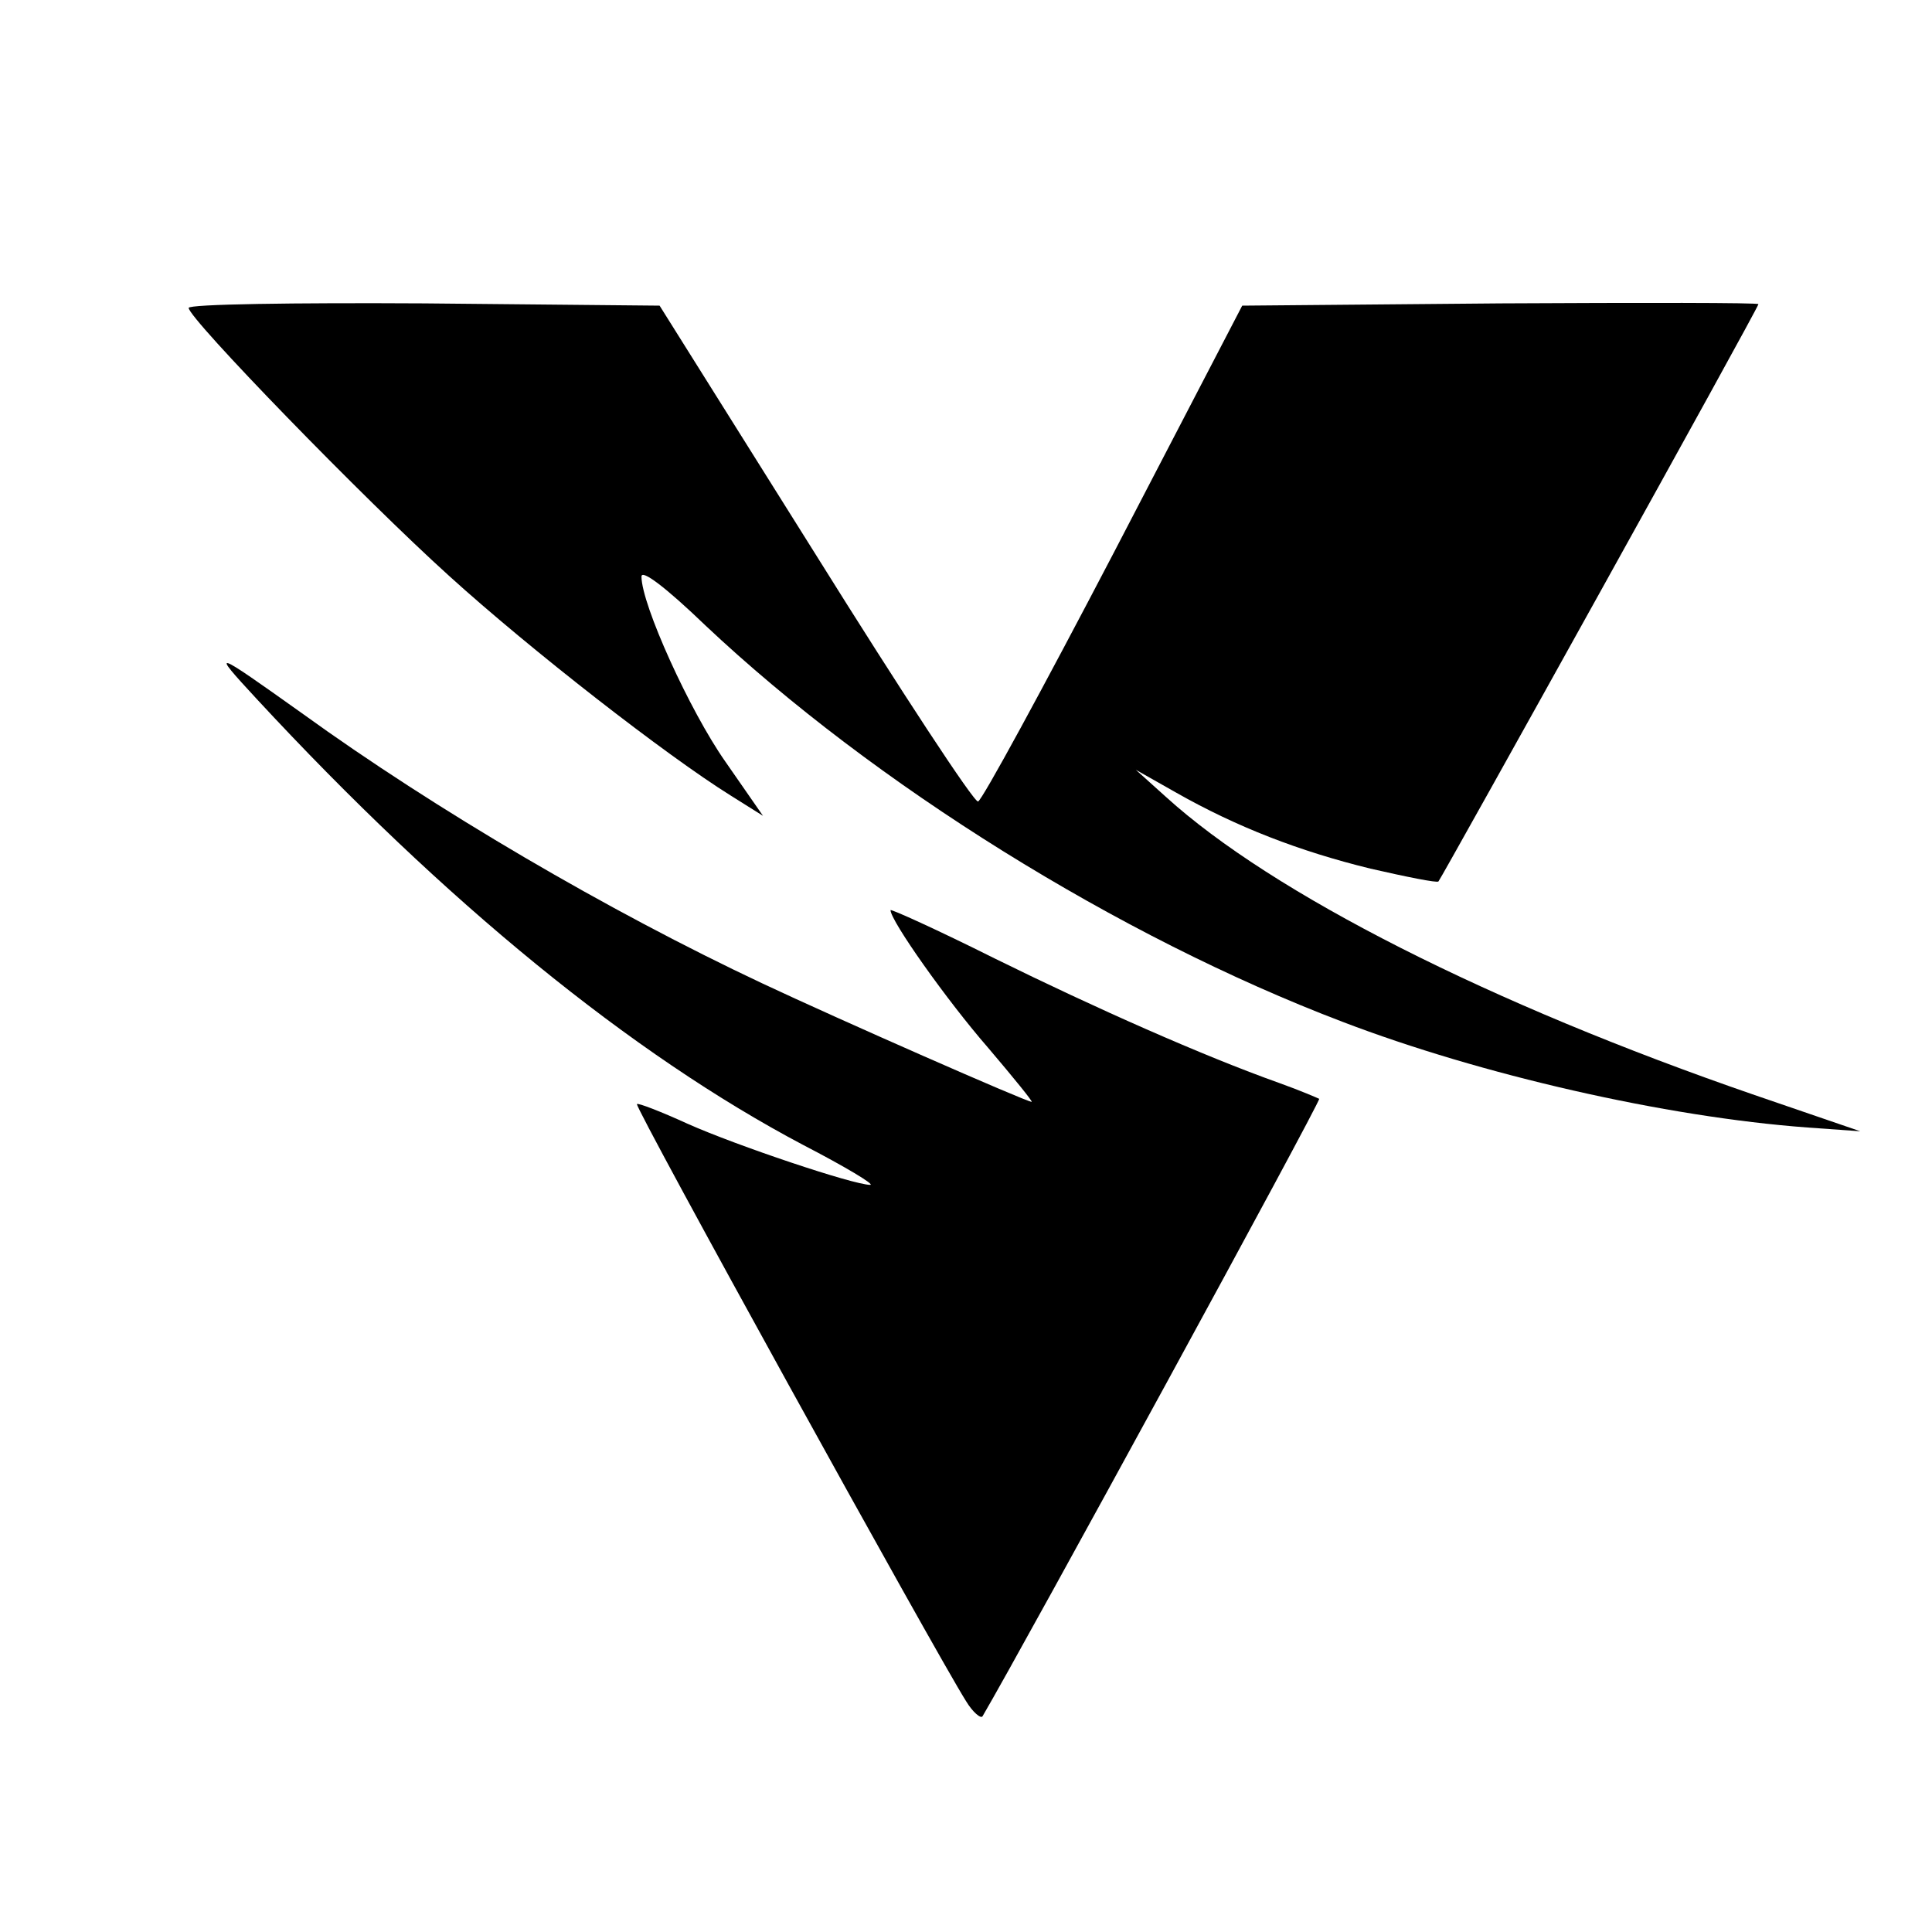 <?xml version="1.0" standalone="no"?>
<!DOCTYPE svg PUBLIC "-//W3C//DTD SVG 20010904//EN"
 "http://www.w3.org/TR/2001/REC-SVG-20010904/DTD/svg10.dtd">
<svg version="1.0" xmlns="http://www.w3.org/2000/svg"
 width="256pt" height="256pt" viewBox="0 0 256 256"
 preserveAspectRatio="xMidYMid meet">

<g transform="translate(0,256) scale(0.1,-0.1)"
fill="#000000" stroke="none">
<path d="M250 2152 c0 -14 232 -253 345 -355 108 -98 288 -238 373 -291 l43
-27 -50 72 c-47 67 -111 208 -111 245 0 10 32 -14 85 -65 223 -210 547 -412
844 -525 183 -70 427 -126 616 -140 l70 -5 -140 48 c-351 121 -639 267 -780
395 l-40 36 53 -30 c81 -46 164 -78 258 -101 48 -11 88 -19 90 -17 5 6 424
760 424 765 0 2 -154 2 -342 1 l-342 -3 -170 -327 c-94 -180 -175 -329 -180
-330 -5 -2 -102 146 -215 327 l-207 330 -312 3 c-172 1 -312 -1 -312 -6z"/>
<path d="M340 1634 c250 -270 497 -471 724 -591 56 -29 96 -53 89 -53 -22 0
-177 52 -242 81 -35 16 -66 28 -67 26 -4 -3 395 -726 436 -791 9 -15 20 -24
22 -20 54 92 449 816 446 818 -2 1 -25 11 -53 21 -101 36 -243 99 -377 165
-76 38 -138 66 -138 64 0 -14 75 -120 129 -182 34 -40 60 -72 58 -72 -7 0
-255 109 -357 157 -204 96 -433 230 -610 358 -118 84 -122 86 -60 19z"/>
</g>
</svg>

